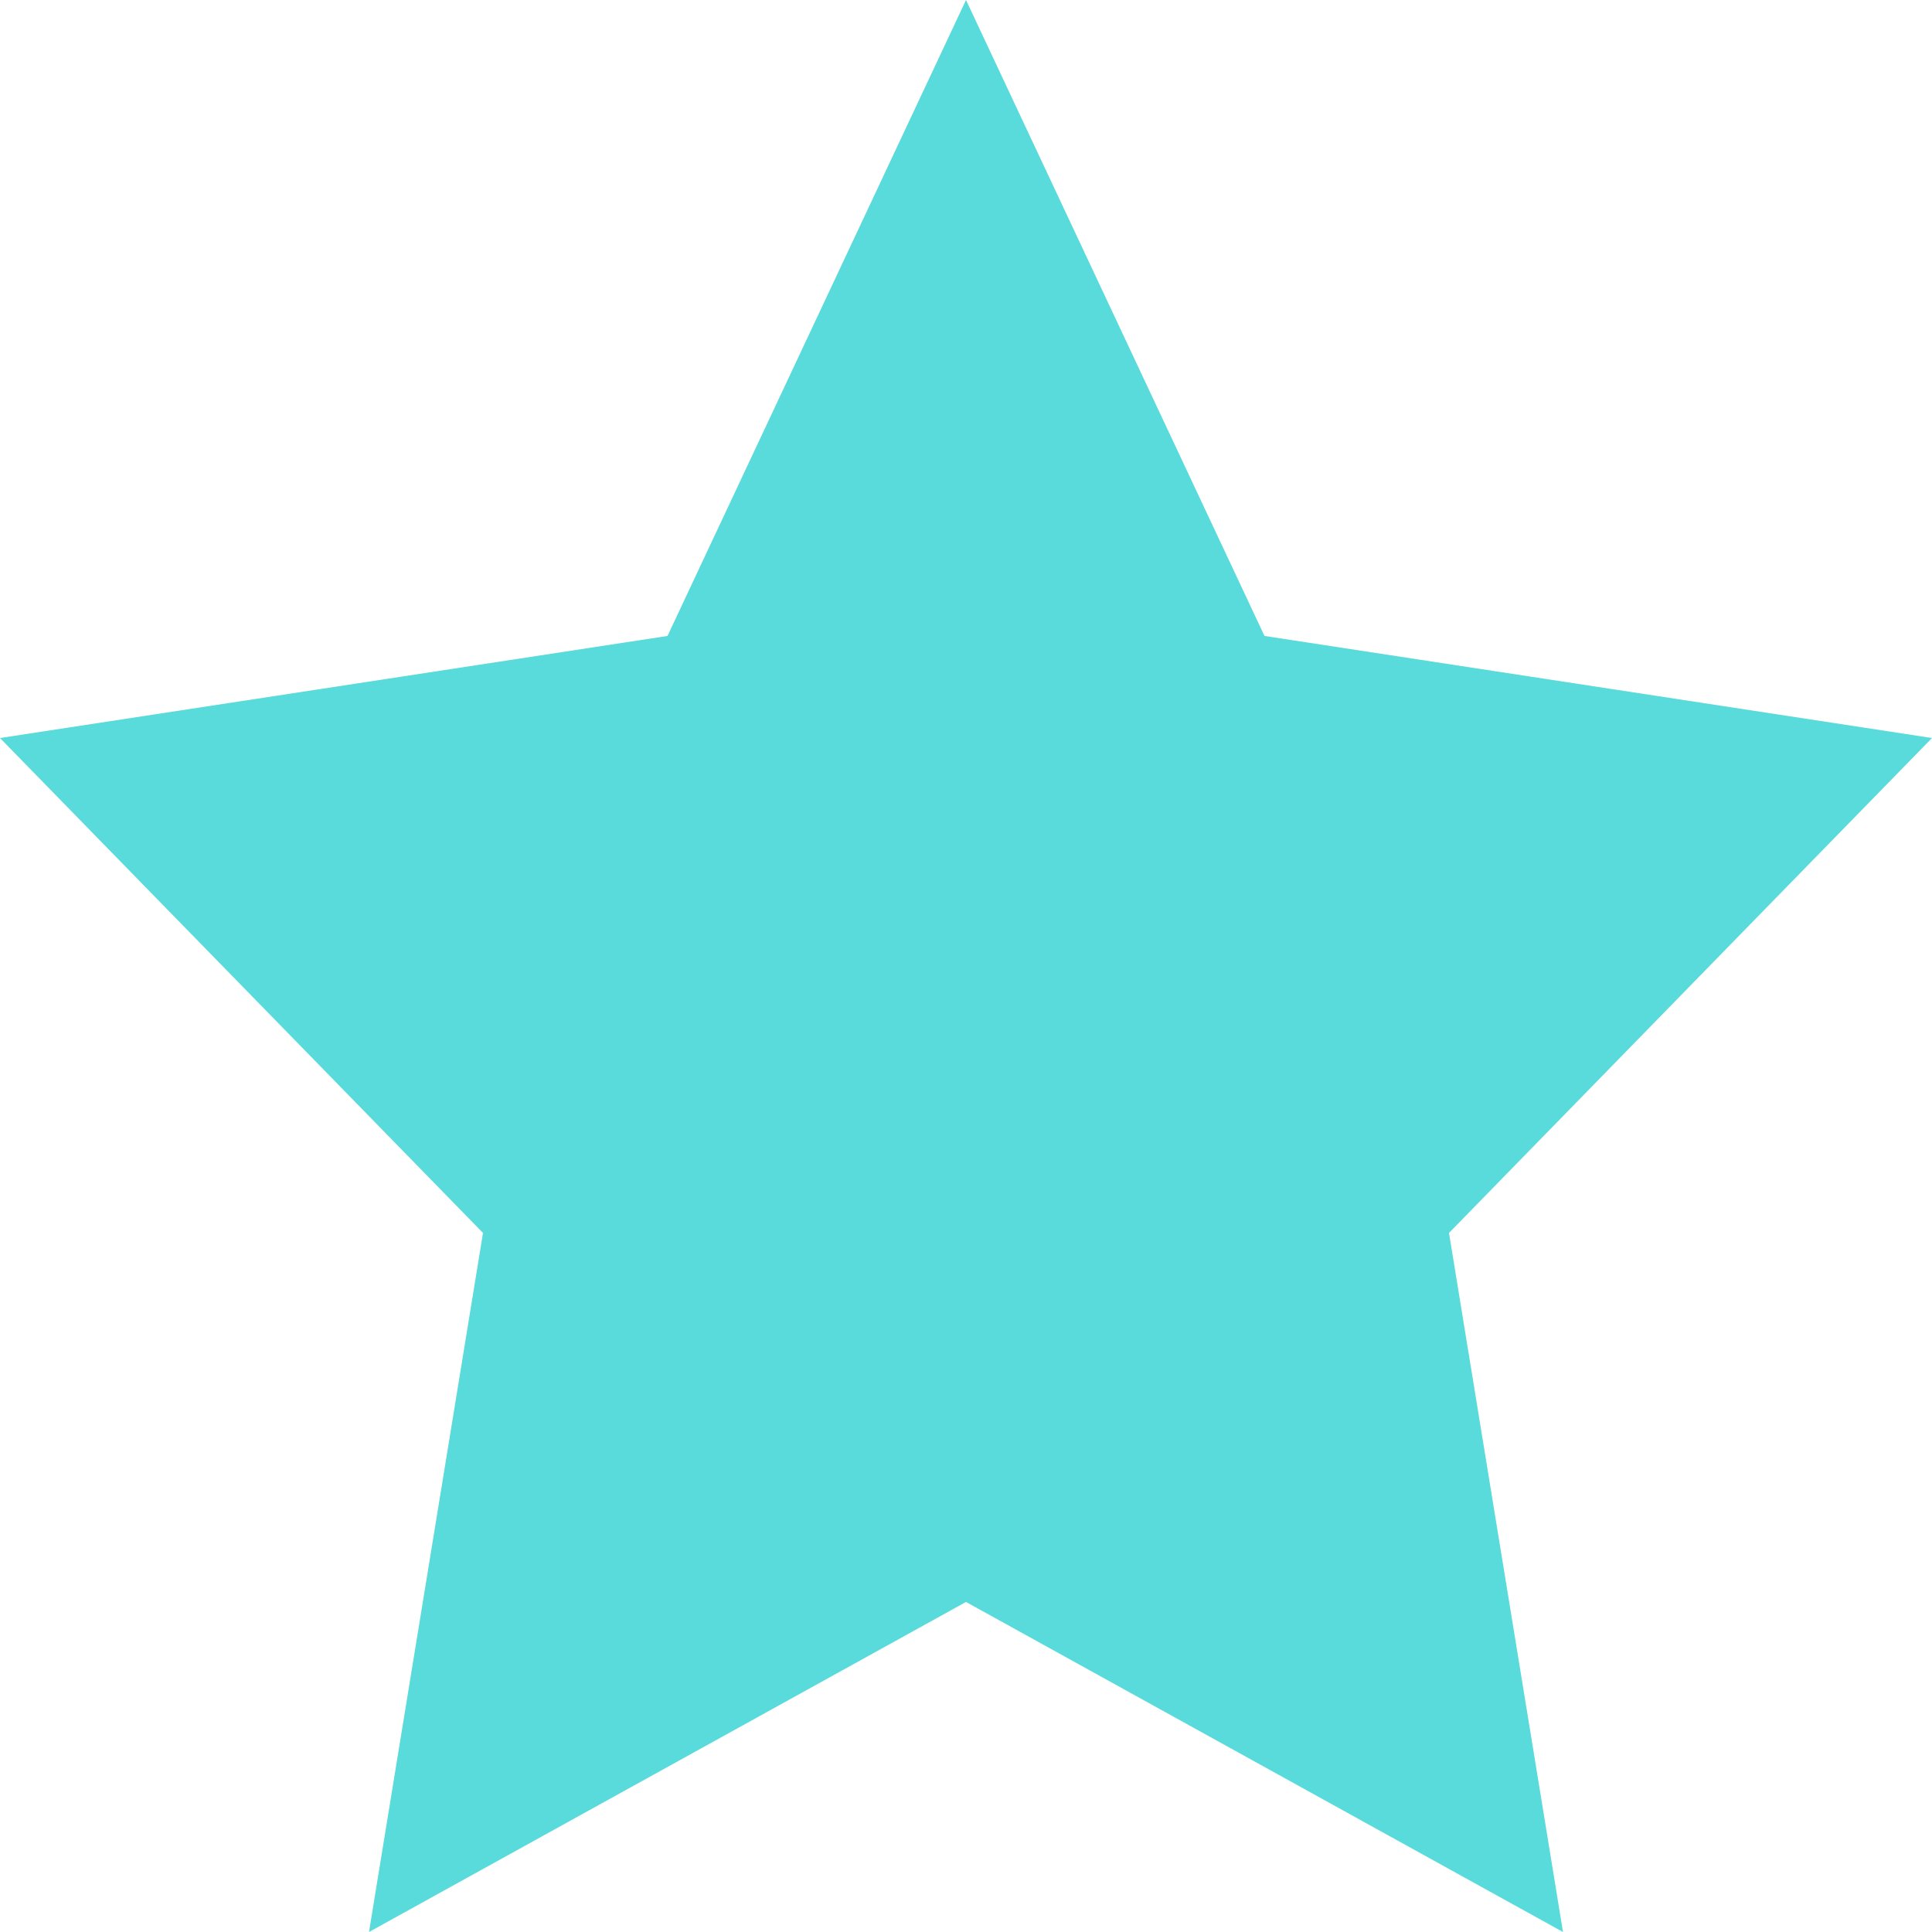 <!-- Generated by IcoMoon.io -->
<svg version="1.1" xmlns="http://www.w3.org/2000/svg" width="12" height="12" viewBox="0 0 12 12">
<title>star-2-copy-2</title>
<path fill="#59dadb" d="M6 9.95l-3.708 2.050 0.708-4.342-3-3.074 4.146-0.634 1.854-3.95 1.854 3.95 4.146 0.634-3 3.074 0.708 4.342z"></path>
</svg>
